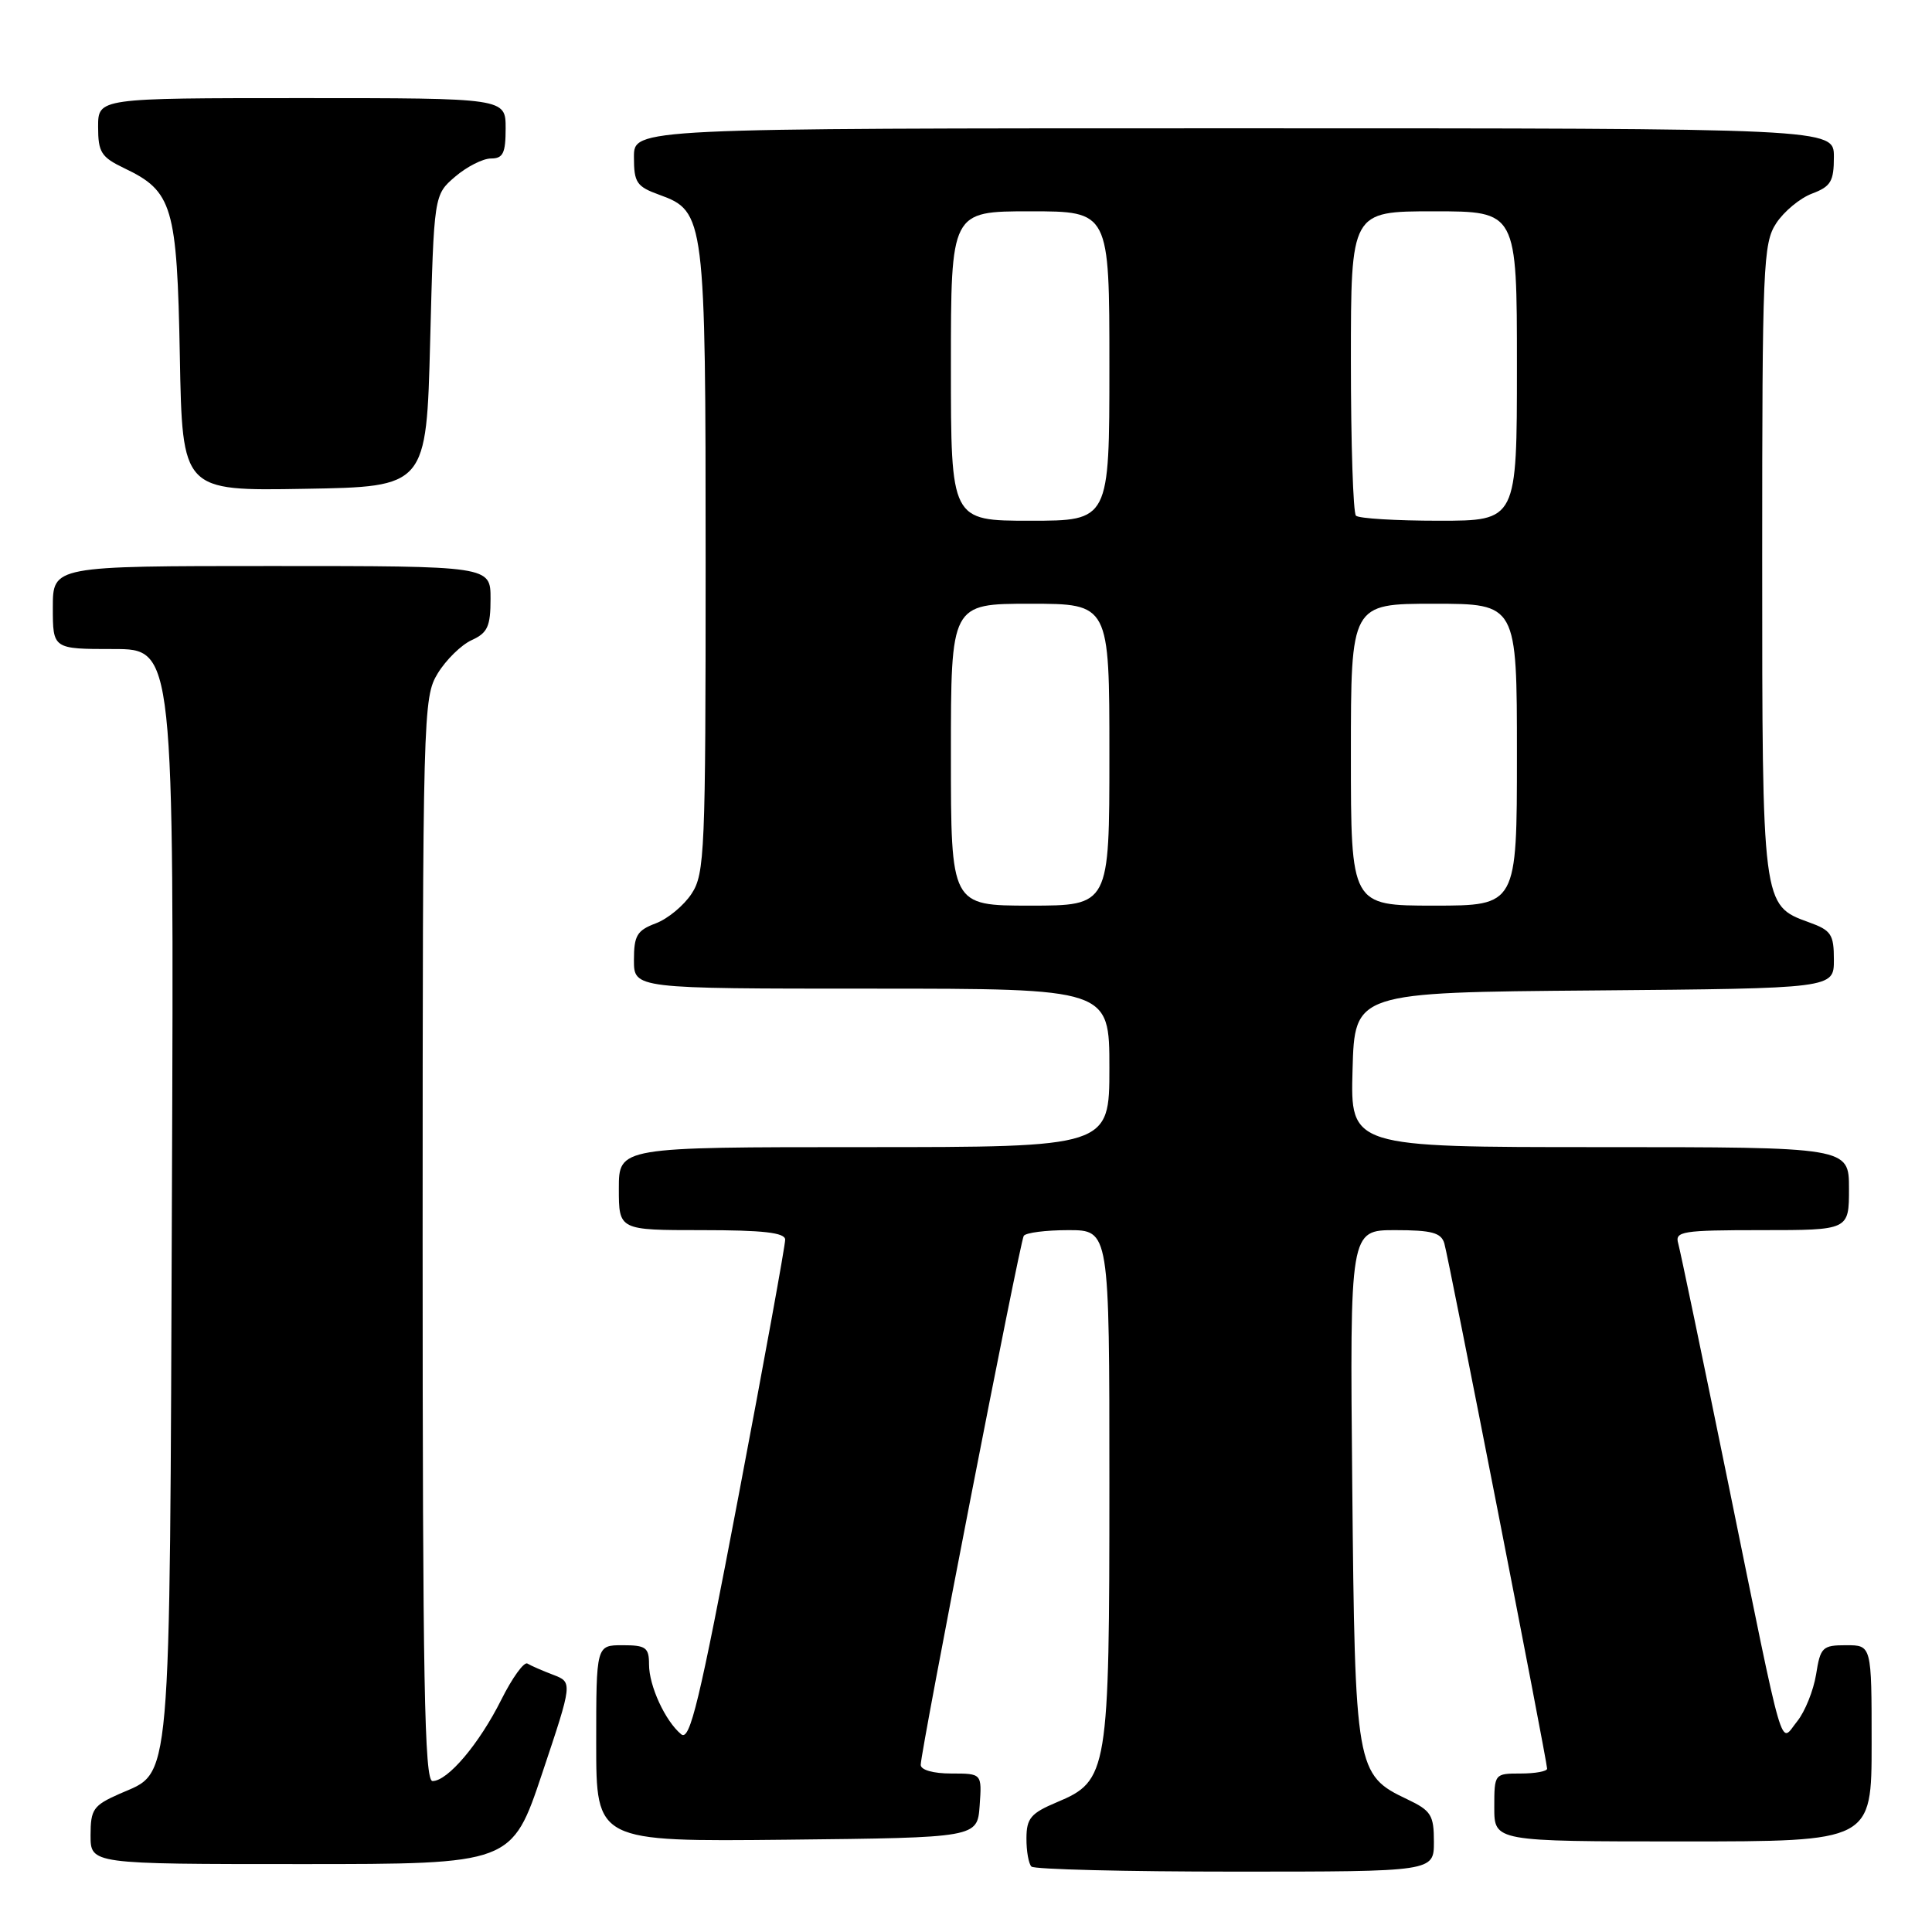 <?xml version="1.0" encoding="UTF-8" standalone="no"?>
<!DOCTYPE svg PUBLIC "-//W3C//DTD SVG 1.1//EN" "http://www.w3.org/Graphics/SVG/1.1/DTD/svg11.dtd" >
<svg xmlns="http://www.w3.org/2000/svg" xmlns:xlink="http://www.w3.org/1999/xlink" version="1.1" viewBox="0 0 256 256">
 <g >
 <path fill="currentColor"
d=" M 190.00 244.05 C 190.00 240.50 189.63 239.92 186.46 238.41 C 179.67 235.19 179.54 234.46 179.18 196.75 C 178.86 163.00 178.86 163.00 184.86 163.00 C 189.72 163.00 190.96 163.34 191.38 164.75 C 191.96 166.70 205.00 233.36 205.00 234.36 C 205.00 234.71 203.43 235.00 201.50 235.00 C 198.02 235.00 198.00 235.02 198.00 239.50 C 198.00 244.00 198.00 244.00 223.00 244.00 C 248.00 244.00 248.00 244.00 248.00 231.00 C 248.00 218.00 248.00 218.00 244.63 218.00 C 241.48 218.00 241.21 218.26 240.64 221.88 C 240.29 224.01 239.17 226.80 238.14 228.08 C 235.78 230.99 236.62 233.87 228.99 196.50 C 225.62 180.00 222.64 165.71 222.37 164.75 C 221.91 163.16 222.89 163.00 233.43 163.00 C 245.00 163.00 245.00 163.00 245.00 157.50 C 245.00 152.00 245.00 152.00 211.97 152.00 C 178.93 152.00 178.93 152.00 179.22 141.75 C 179.50 131.50 179.50 131.50 211.25 131.24 C 243.00 130.97 243.00 130.97 243.00 127.19 C 243.00 123.80 242.65 123.27 239.67 122.20 C 233.49 119.96 233.50 120.01 233.50 74.05 C 233.50 35.17 233.62 32.22 235.36 29.58 C 236.38 28.02 238.51 26.25 240.11 25.65 C 242.60 24.71 243.00 24.03 243.00 20.78 C 243.00 17.00 243.00 17.00 163.50 17.00 C 84.00 17.00 84.00 17.00 84.00 20.80 C 84.00 24.21 84.35 24.72 87.39 25.82 C 93.40 28.00 93.50 28.82 93.50 74.54 C 93.50 112.85 93.38 115.78 91.64 118.42 C 90.62 119.98 88.49 121.75 86.89 122.35 C 84.40 123.29 84.00 123.97 84.00 127.22 C 84.00 131.00 84.00 131.00 115.50 131.00 C 147.00 131.00 147.00 131.00 147.00 141.50 C 147.00 152.00 147.00 152.00 114.50 152.00 C 82.00 152.00 82.00 152.00 82.00 157.50 C 82.00 163.00 82.00 163.00 93.00 163.00 C 101.11 163.00 104.01 163.33 104.04 164.25 C 104.06 164.94 101.28 180.23 97.86 198.22 C 92.66 225.60 91.42 230.76 90.26 229.80 C 88.14 228.04 86.00 223.39 86.00 220.55 C 86.00 218.30 85.58 218.00 82.50 218.00 C 79.00 218.00 79.00 218.00 79.00 231.02 C 79.00 244.03 79.00 244.03 104.25 243.77 C 129.50 243.50 129.50 243.50 129.81 239.25 C 130.11 235.00 130.11 235.00 126.06 235.00 C 123.66 235.00 122.00 234.53 122.00 233.85 C 122.00 232.02 135.13 164.60 135.65 163.76 C 135.91 163.34 138.57 163.00 141.56 163.00 C 147.00 163.00 147.00 163.00 147.00 196.53 C 147.00 234.91 146.83 235.96 140.03 238.81 C 136.59 240.26 136.02 240.93 136.01 243.58 C 136.00 245.28 136.30 246.97 136.67 247.33 C 137.03 247.70 149.18 248.00 163.67 248.00 C 190.00 248.00 190.00 248.00 190.00 244.05 Z  M 71.85 234.95 C 75.88 222.91 75.88 222.91 73.30 221.92 C 71.88 221.38 70.34 220.71 69.89 220.43 C 69.44 220.15 67.88 222.31 66.43 225.21 C 63.50 231.07 59.33 236.00 57.31 236.00 C 56.24 236.00 56.00 222.82 56.00 164.25 C 56.01 94.34 56.06 92.42 58.00 89.23 C 59.10 87.43 61.12 85.45 62.50 84.82 C 64.61 83.86 65.00 83.00 65.00 79.34 C 65.00 75.00 65.00 75.00 36.00 75.00 C 7.00 75.00 7.00 75.00 7.00 80.50 C 7.00 86.00 7.00 86.00 15.03 86.00 C 23.06 86.00 23.06 86.00 22.78 158.25 C 22.47 238.32 22.79 234.62 15.84 237.69 C 12.36 239.23 12.00 239.74 12.00 243.19 C 12.00 247.00 12.00 247.00 39.91 247.00 C 67.82 247.00 67.82 247.00 71.85 234.95 Z  M 57.00 45.16 C 57.50 25.82 57.50 25.82 60.31 23.41 C 61.85 22.09 63.99 21.00 65.06 21.00 C 66.66 21.00 67.00 20.30 67.00 17.00 C 67.00 13.00 67.00 13.00 40.00 13.00 C 13.00 13.00 13.00 13.00 13.00 16.81 C 13.00 20.18 13.41 20.82 16.45 22.28 C 22.88 25.34 23.46 27.30 23.83 47.23 C 24.16 65.05 24.16 65.05 40.33 64.77 C 56.50 64.50 56.50 64.50 57.00 45.16 Z  M 126.00 100.00 C 126.00 80.00 126.00 80.00 136.50 80.00 C 147.00 80.00 147.00 80.00 147.00 100.00 C 147.00 120.00 147.00 120.00 136.50 120.00 C 126.00 120.00 126.00 120.00 126.00 100.00 Z  M 179.00 100.00 C 179.00 80.00 179.00 80.00 190.00 80.00 C 201.00 80.00 201.00 80.00 201.00 100.00 C 201.00 120.00 201.00 120.00 190.00 120.00 C 179.00 120.00 179.00 120.00 179.00 100.00 Z  M 126.00 48.50 C 126.00 28.00 126.00 28.00 136.50 28.00 C 147.00 28.00 147.00 28.00 147.00 48.50 C 147.00 69.00 147.00 69.00 136.50 69.00 C 126.00 69.00 126.00 69.00 126.00 48.50 Z  M 179.67 68.33 C 179.30 67.97 179.00 58.74 179.00 47.83 C 179.00 28.00 179.00 28.00 190.00 28.00 C 201.00 28.00 201.00 28.00 201.00 48.50 C 201.00 69.00 201.00 69.00 190.67 69.00 C 184.98 69.00 180.03 68.70 179.67 68.33 Z "/>
</g>
</svg>